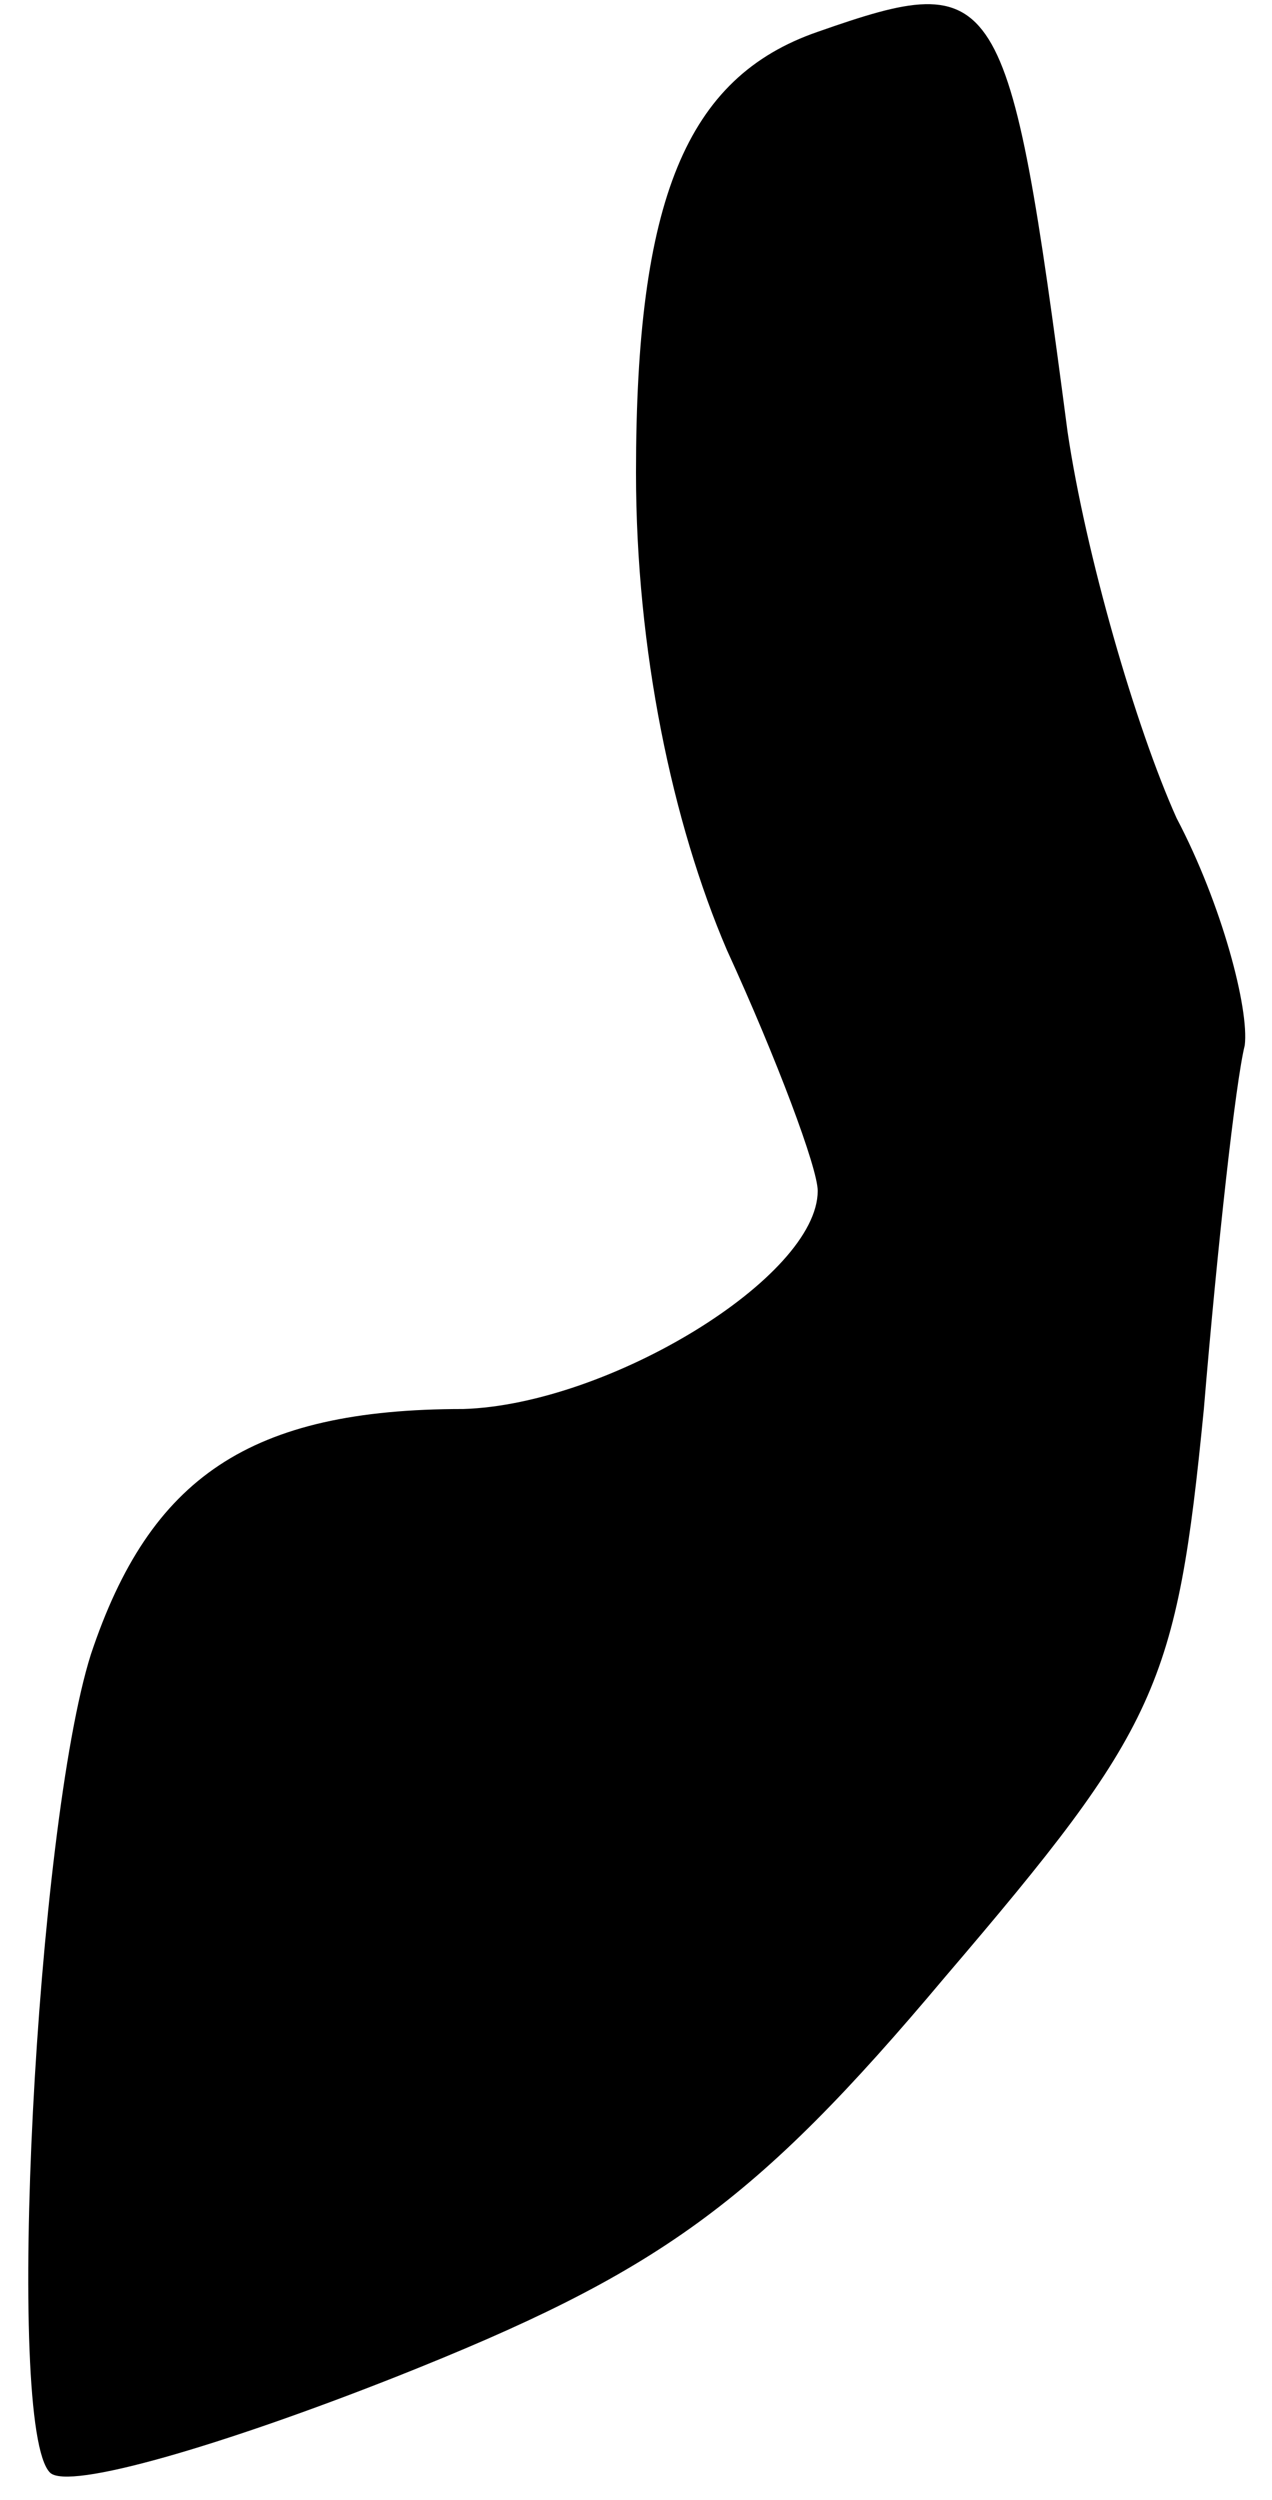 <?xml version="1.0" standalone="no"?>
<!DOCTYPE svg PUBLIC "-//W3C//DTD SVG 20010904//EN"
 "http://www.w3.org/TR/2001/REC-SVG-20010904/DTD/svg10.dtd">
<svg version="1.0" xmlns="http://www.w3.org/2000/svg"
 width="28pt" height="55pt" viewBox="0 0 28 55"
 preserveAspectRatio="xMidYMid meet">
<g transform="translate(0,55) scale(0.1,-0.1)"
fill="#000000" stroke="none">
<path fill="#000000" stroke="none" d="M180 543 c-29 -10 -40 -37 -40 -97 0
-39 8 -77 20 -105 11 -24 20 -48 20 -53 0 -19 -46 -47 -78 -48 -47 0 -69 -15
-82 -54 -12 -38 -19 -170 -9 -180 4 -4 38 6 76 21 58 23 79 38 121 88 47 55
51 64 57 125 3 36 7 72 9 80 1 8 -5 31 -15 50 -9 20 -20 58 -24 85 -13 99 -15
102 -55 88z"/>
</g>
</svg>
